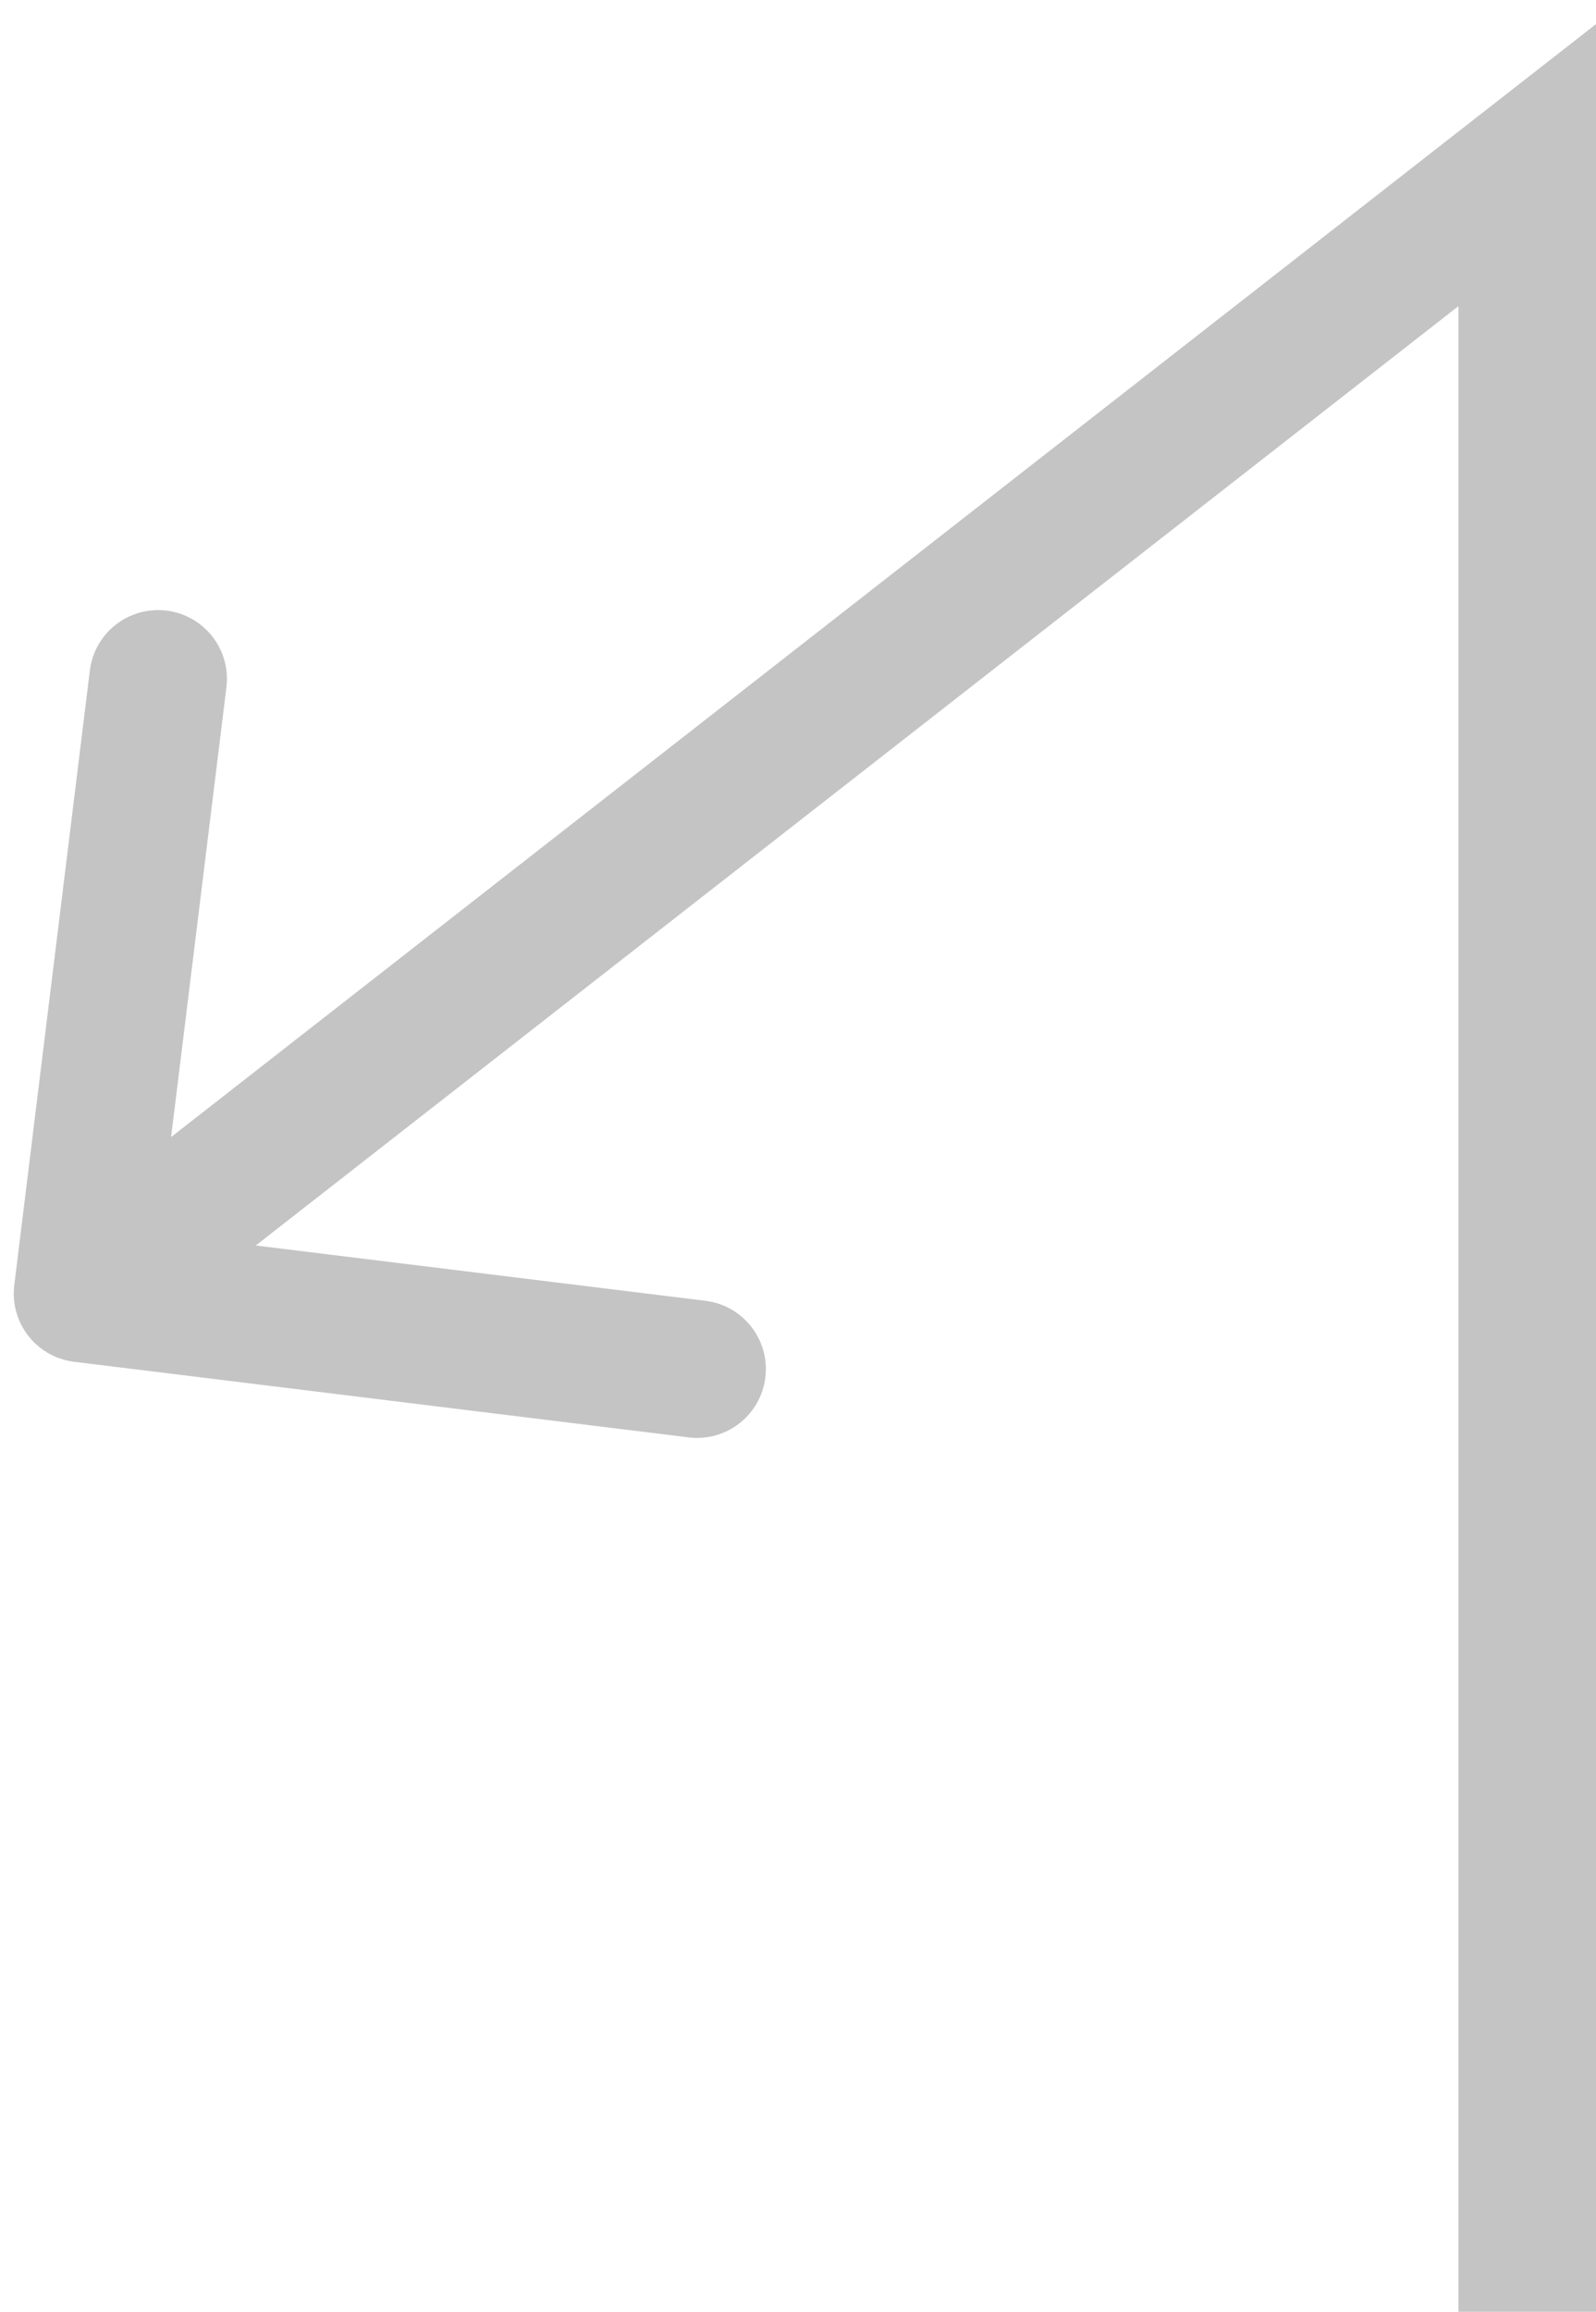<svg width="58" height="84" viewBox="0 0 58 84" fill="none" xmlns="http://www.w3.org/2000/svg">
<path d="M55.5 6L58 6L58 0.876L53.961 4.03L55.5 6ZM0.519 46.695C0.35 48.065 1.324 49.313 2.695 49.481L25.026 52.228C26.397 52.397 27.645 51.422 27.813 50.052C27.982 48.681 27.007 47.434 25.637 47.265L5.786 44.824L8.228 24.974C8.397 23.603 7.422 22.355 6.052 22.187C4.682 22.018 3.434 22.993 3.265 24.363L0.519 46.695ZM58 84L58 6L53 6L53 84L58 84ZM53.961 4.03L1.461 45.03L4.539 48.97L57.039 7.97L53.961 4.03Z" fill="#C4C4C4"/>
</svg>
